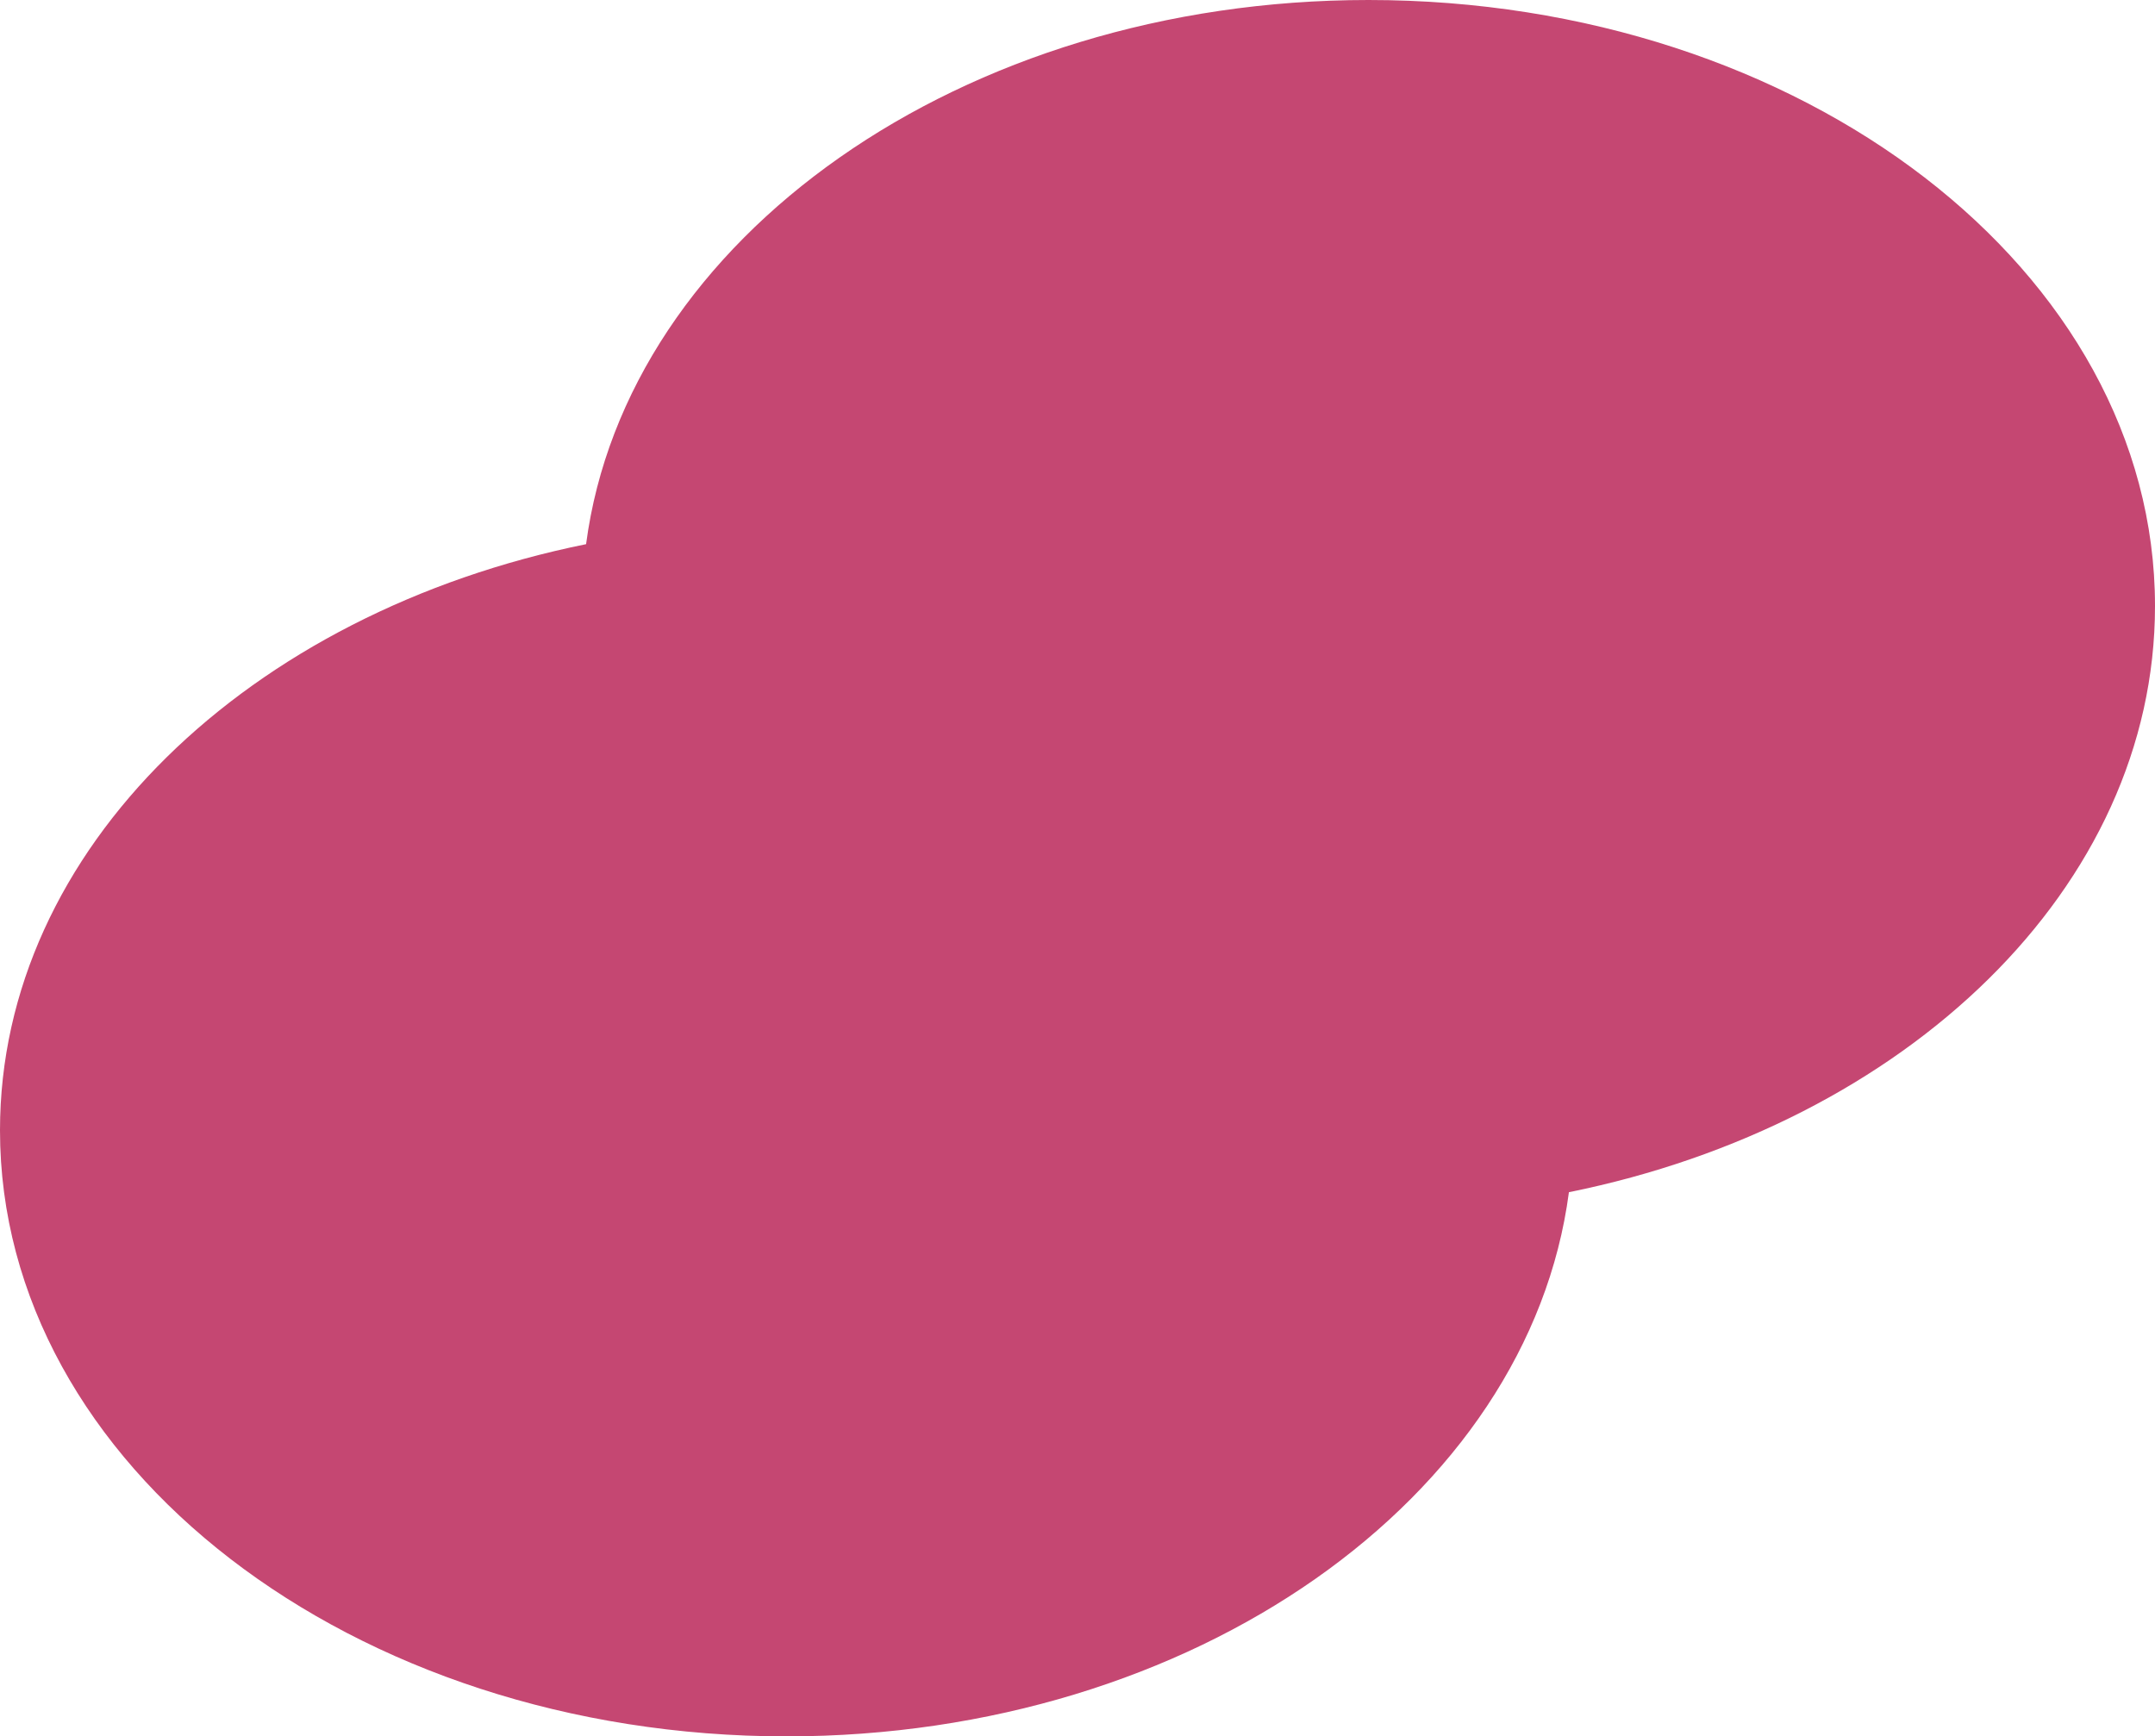 <?xml version="1.0" encoding="UTF-8"?>
<svg id="Layer_2" data-name="Layer 2" xmlns="http://www.w3.org/2000/svg" viewBox="0 0 373.43 300.9">
  <defs>
    <style>
      .cls-1 {
        fill: #c54772;
        stroke-width: 0px;
      }
    </style>
  </defs>
  <g id="Layer_1-2" data-name="Layer 1">
    <path class="cls-1" d="M373.43,105.02c0,48.76-43.11,89.76-101.56,101.58-6.97,52.96-65.01,94.3-135.58,94.3C61.02,300.9,0,253.88,0,195.88c0-48.76,43.11-89.75,101.56-101.58C108.53,41.34,166.57,0,237.14,0c75.27,0,136.29,47.02,136.29,105.02Z"/>
  </g>
</svg>